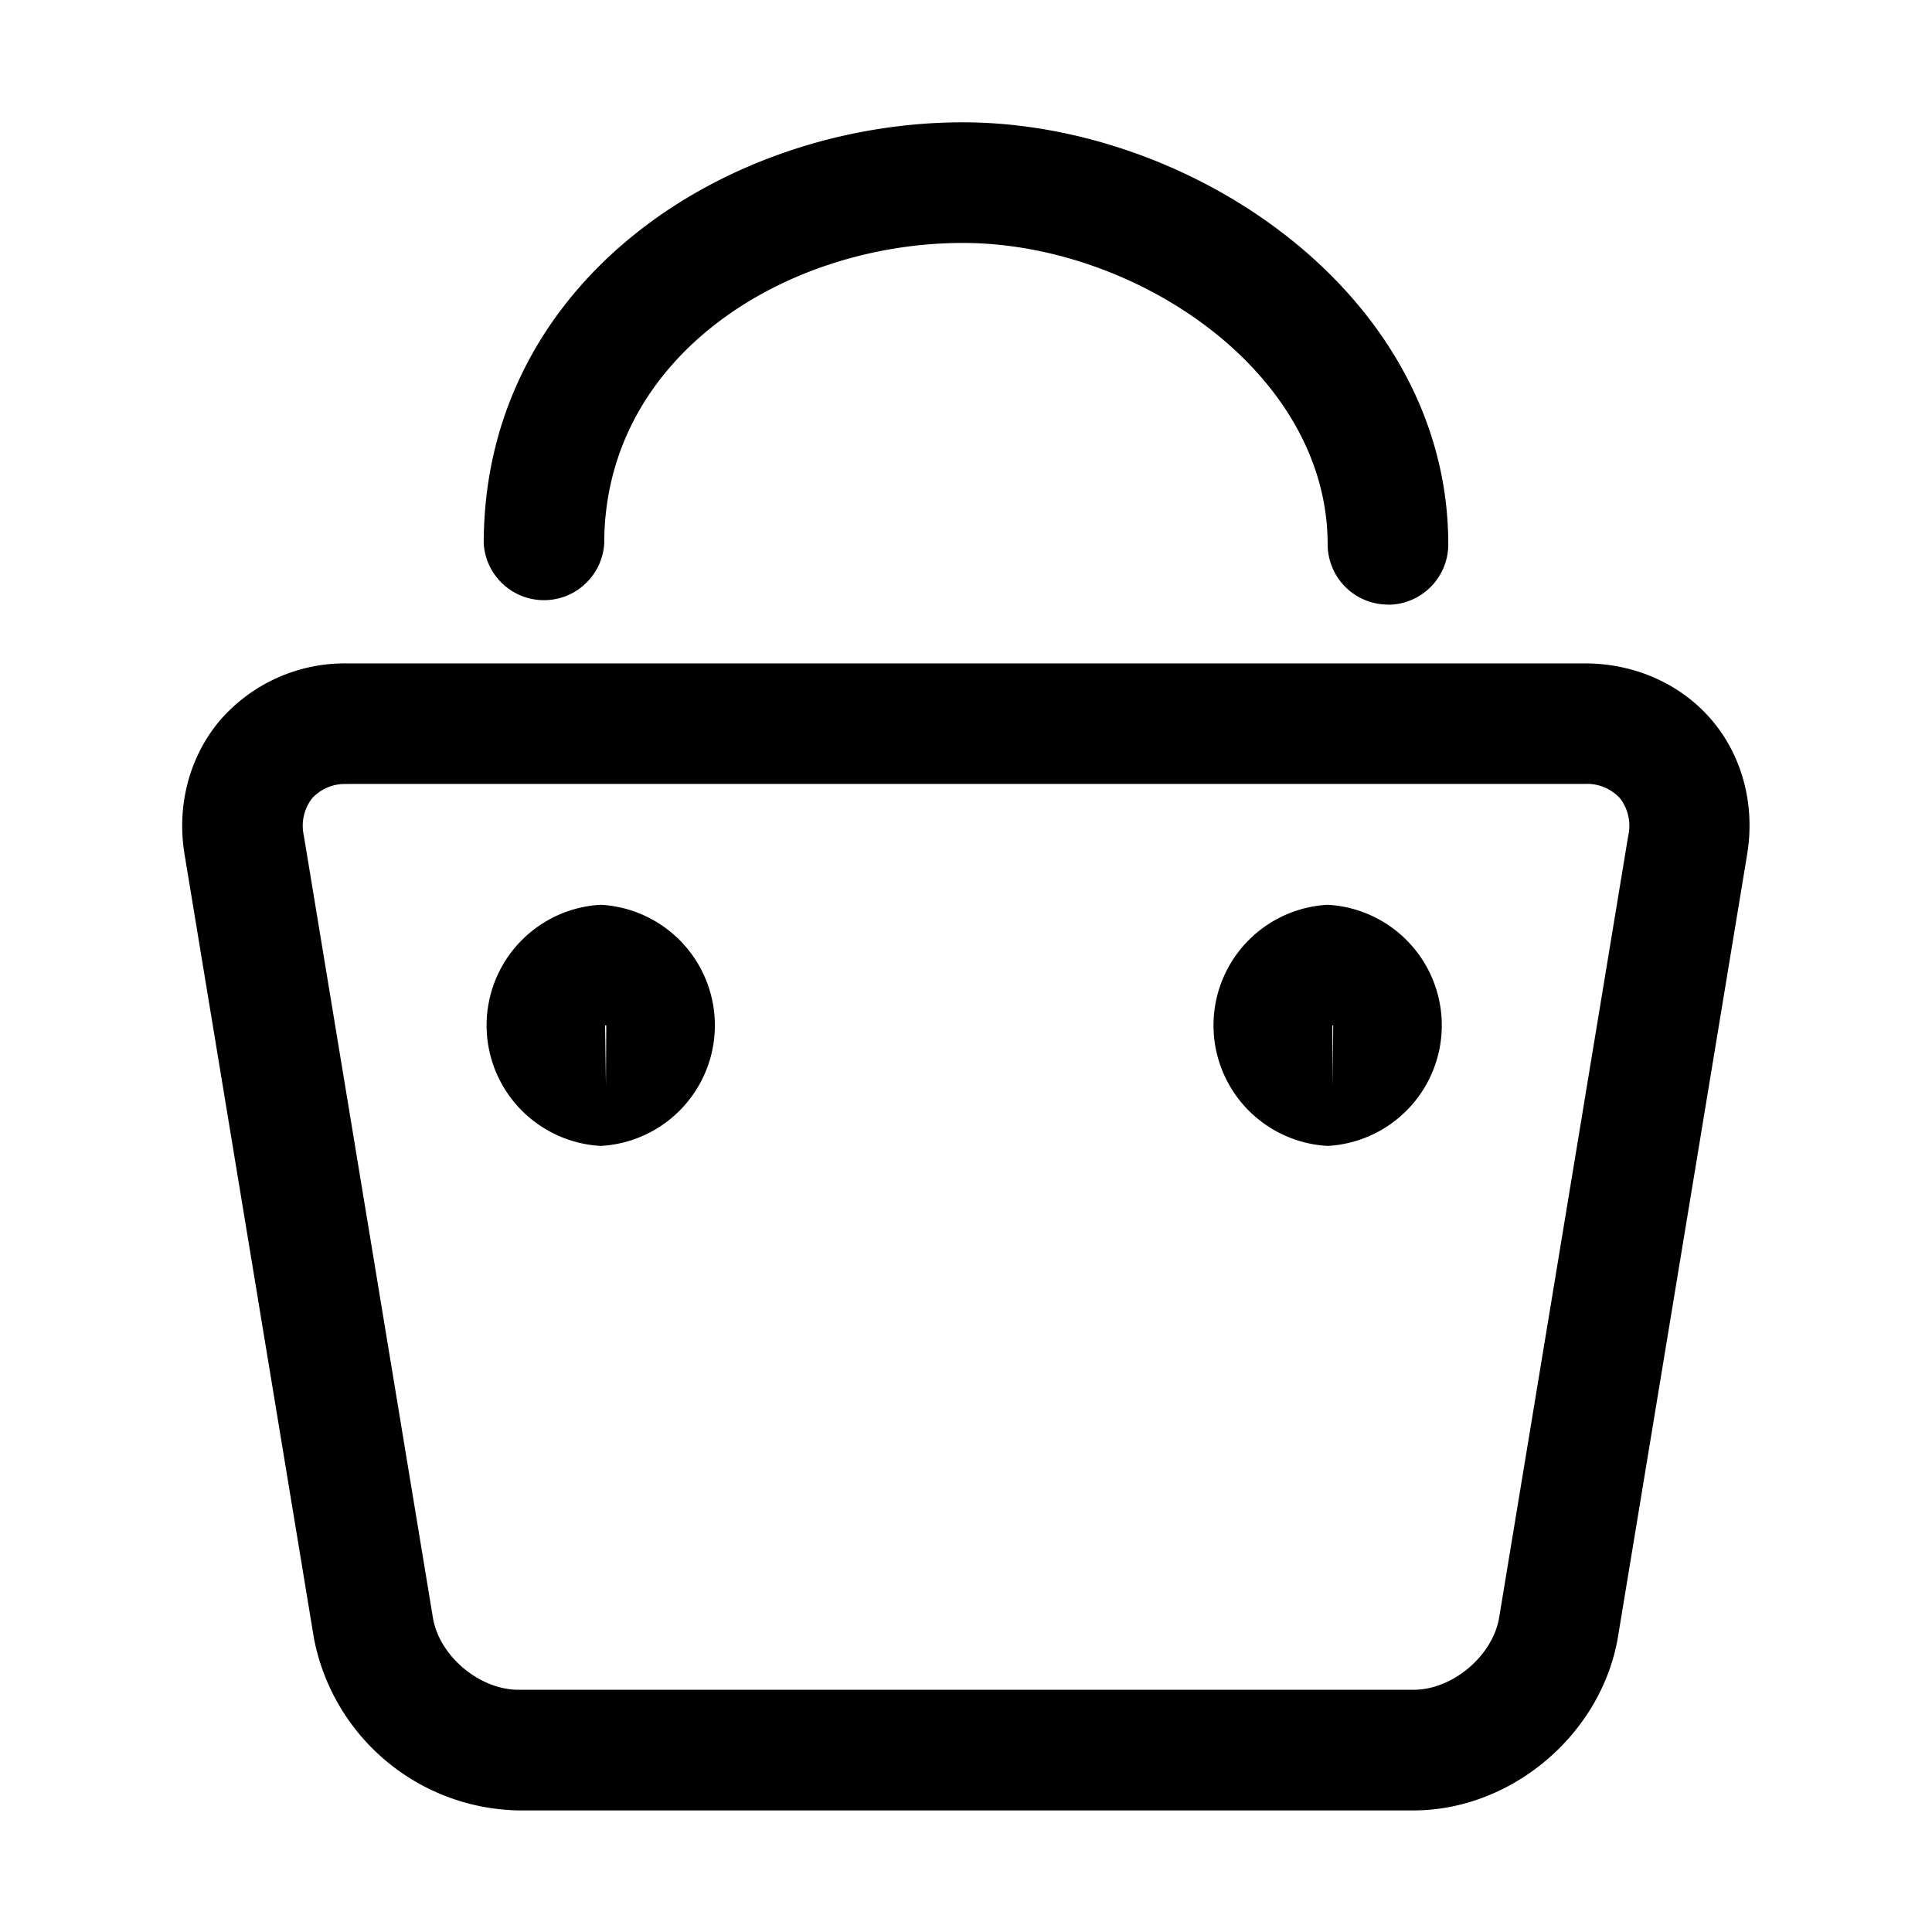 <?xml version="1.0" standalone="no"?><!DOCTYPE svg PUBLIC "-//W3C//DTD SVG 1.1//EN" "http://www.w3.org/Graphics/SVG/1.1/DTD/svg11.dtd"><svg t="1601199977541" class="icon" viewBox="0 0 1024 1024" version="1.1" xmlns="http://www.w3.org/2000/svg" p-id="756" xmlns:xlink="http://www.w3.org/1999/xlink" width="200" height="200"><defs><style type="text/css"></style></defs><path d="M749.248 959.552H274.816A112.448 112.448 0 0 1 166.4 868.352l-68.48-414.912c-4.48-26.048 2.304-52.16 18.56-71.488a87.488 87.488 0 0 1 67.392-30.336h656.192c26.624 0 51.2 11.072 67.456 30.336 16.256 19.328 22.912 45.44 18.368 71.68l-68.416 414.464c-8.96 51.392-56.448 91.456-108.288 91.456z m-565.312-544a23.552 23.552 0 0 0-18.56 7.616 23.808 23.808 0 0 0-4.352 19.648l68.48 414.912c3.456 20.032 24.64 37.888 45.312 37.888h474.432c20.608 0 41.792-17.856 45.312-38.144l68.416-414.4a23.936 23.936 0 0 0-4.288-19.904 23.68 23.68 0 0 0-18.56-7.68H183.936zM318.4 607.36a64 64 0 0 1 0-127.808 64 64 0 0 1 0 127.808z m2.944-63.872h-0.64l0.448 31.936 0.192-32z m382.336 63.872a64 64 0 0 1 0-127.808 64 64 0 0 1 0 127.808z m2.944-63.872h-0.448l0.192 31.936 0.256-32z m29.056-223.04a32 32 0 0 1-32-31.936c0-91.456-102.08-159.744-193.344-159.744-93.44 0-190.08 59.584-190.08 159.36a32 32 0 0 1-63.872 0c0-139.776 129.152-223.296 253.952-223.296 121.728 0 257.28 91.904 257.28 223.68a32 32 0 0 1-32 32z" p-id="757"></path></svg>